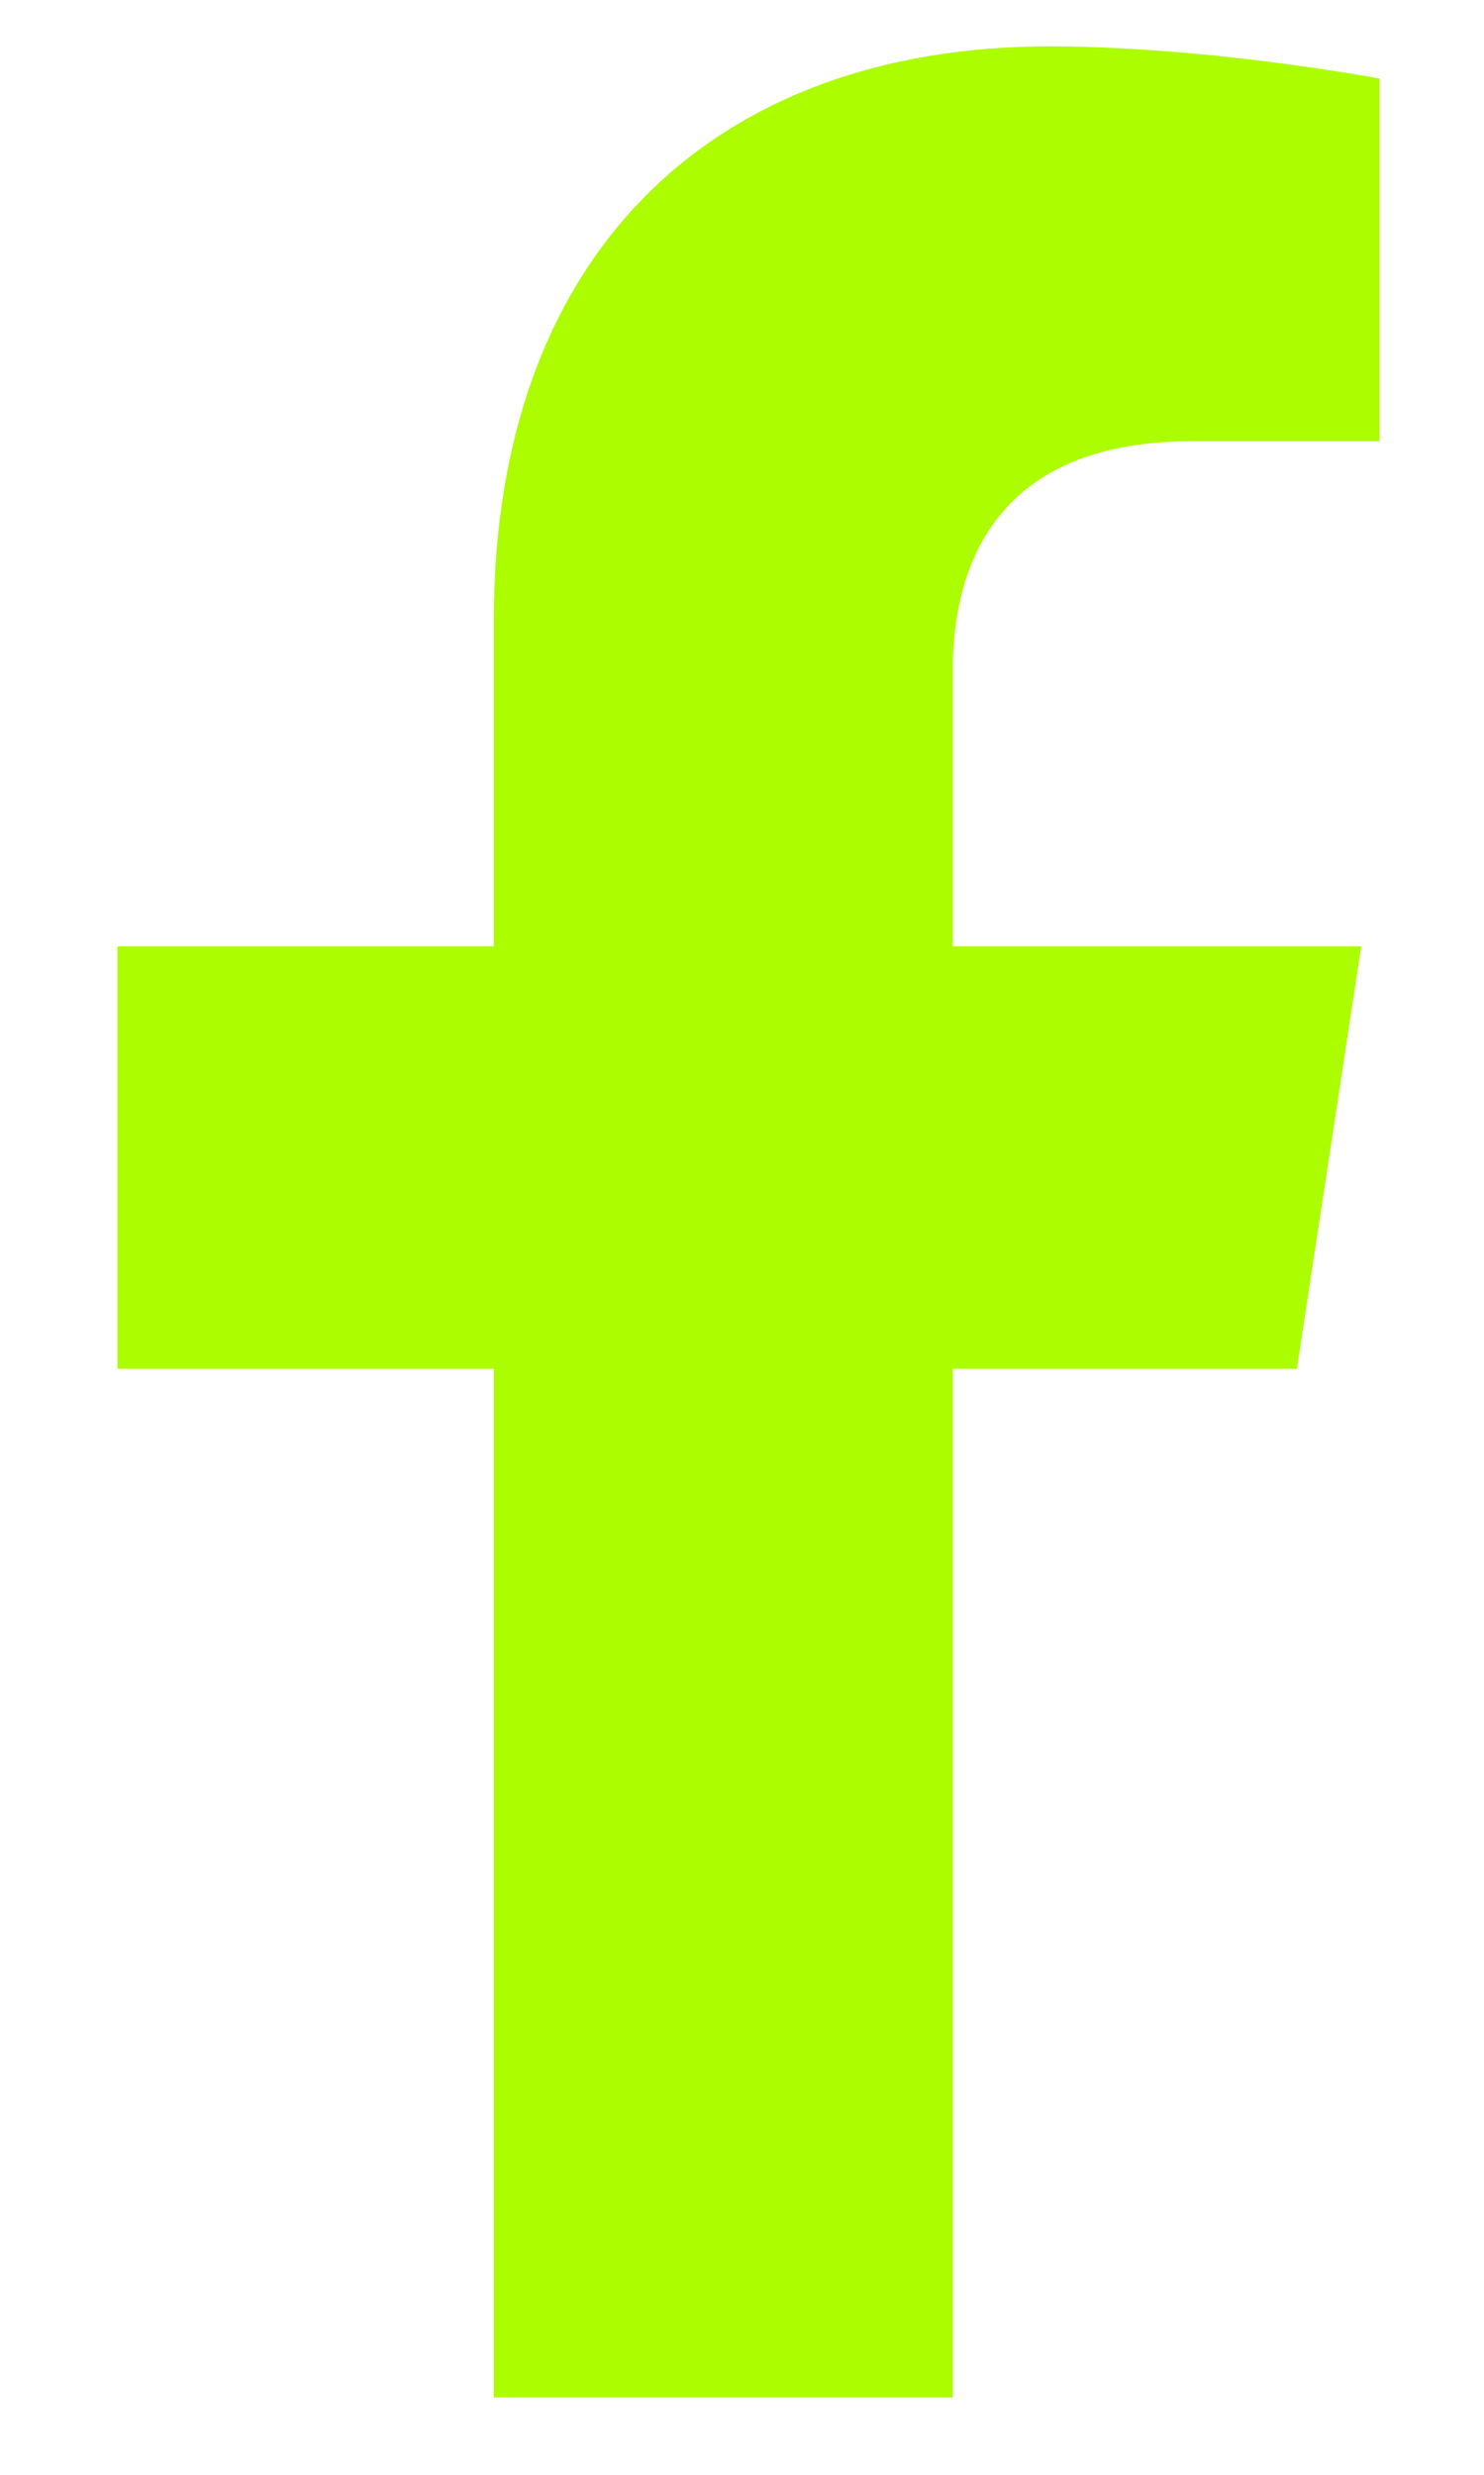 <svg width="12" height="20" viewBox="0 0 12 20" fill="none" xmlns="http://www.w3.org/2000/svg">
<path d="M10.487 11.062L11.007 7.648H7.704V5.422C7.704 4.457 8.149 3.566 9.634 3.566H11.155V0.635C11.155 0.635 9.782 0.375 8.483 0.375C5.774 0.375 3.993 2.045 3.993 5.014V7.648H0.95V11.062H3.993V19.375H7.704V11.062H10.487Z" fill="#ACFD00"/>
</svg>
